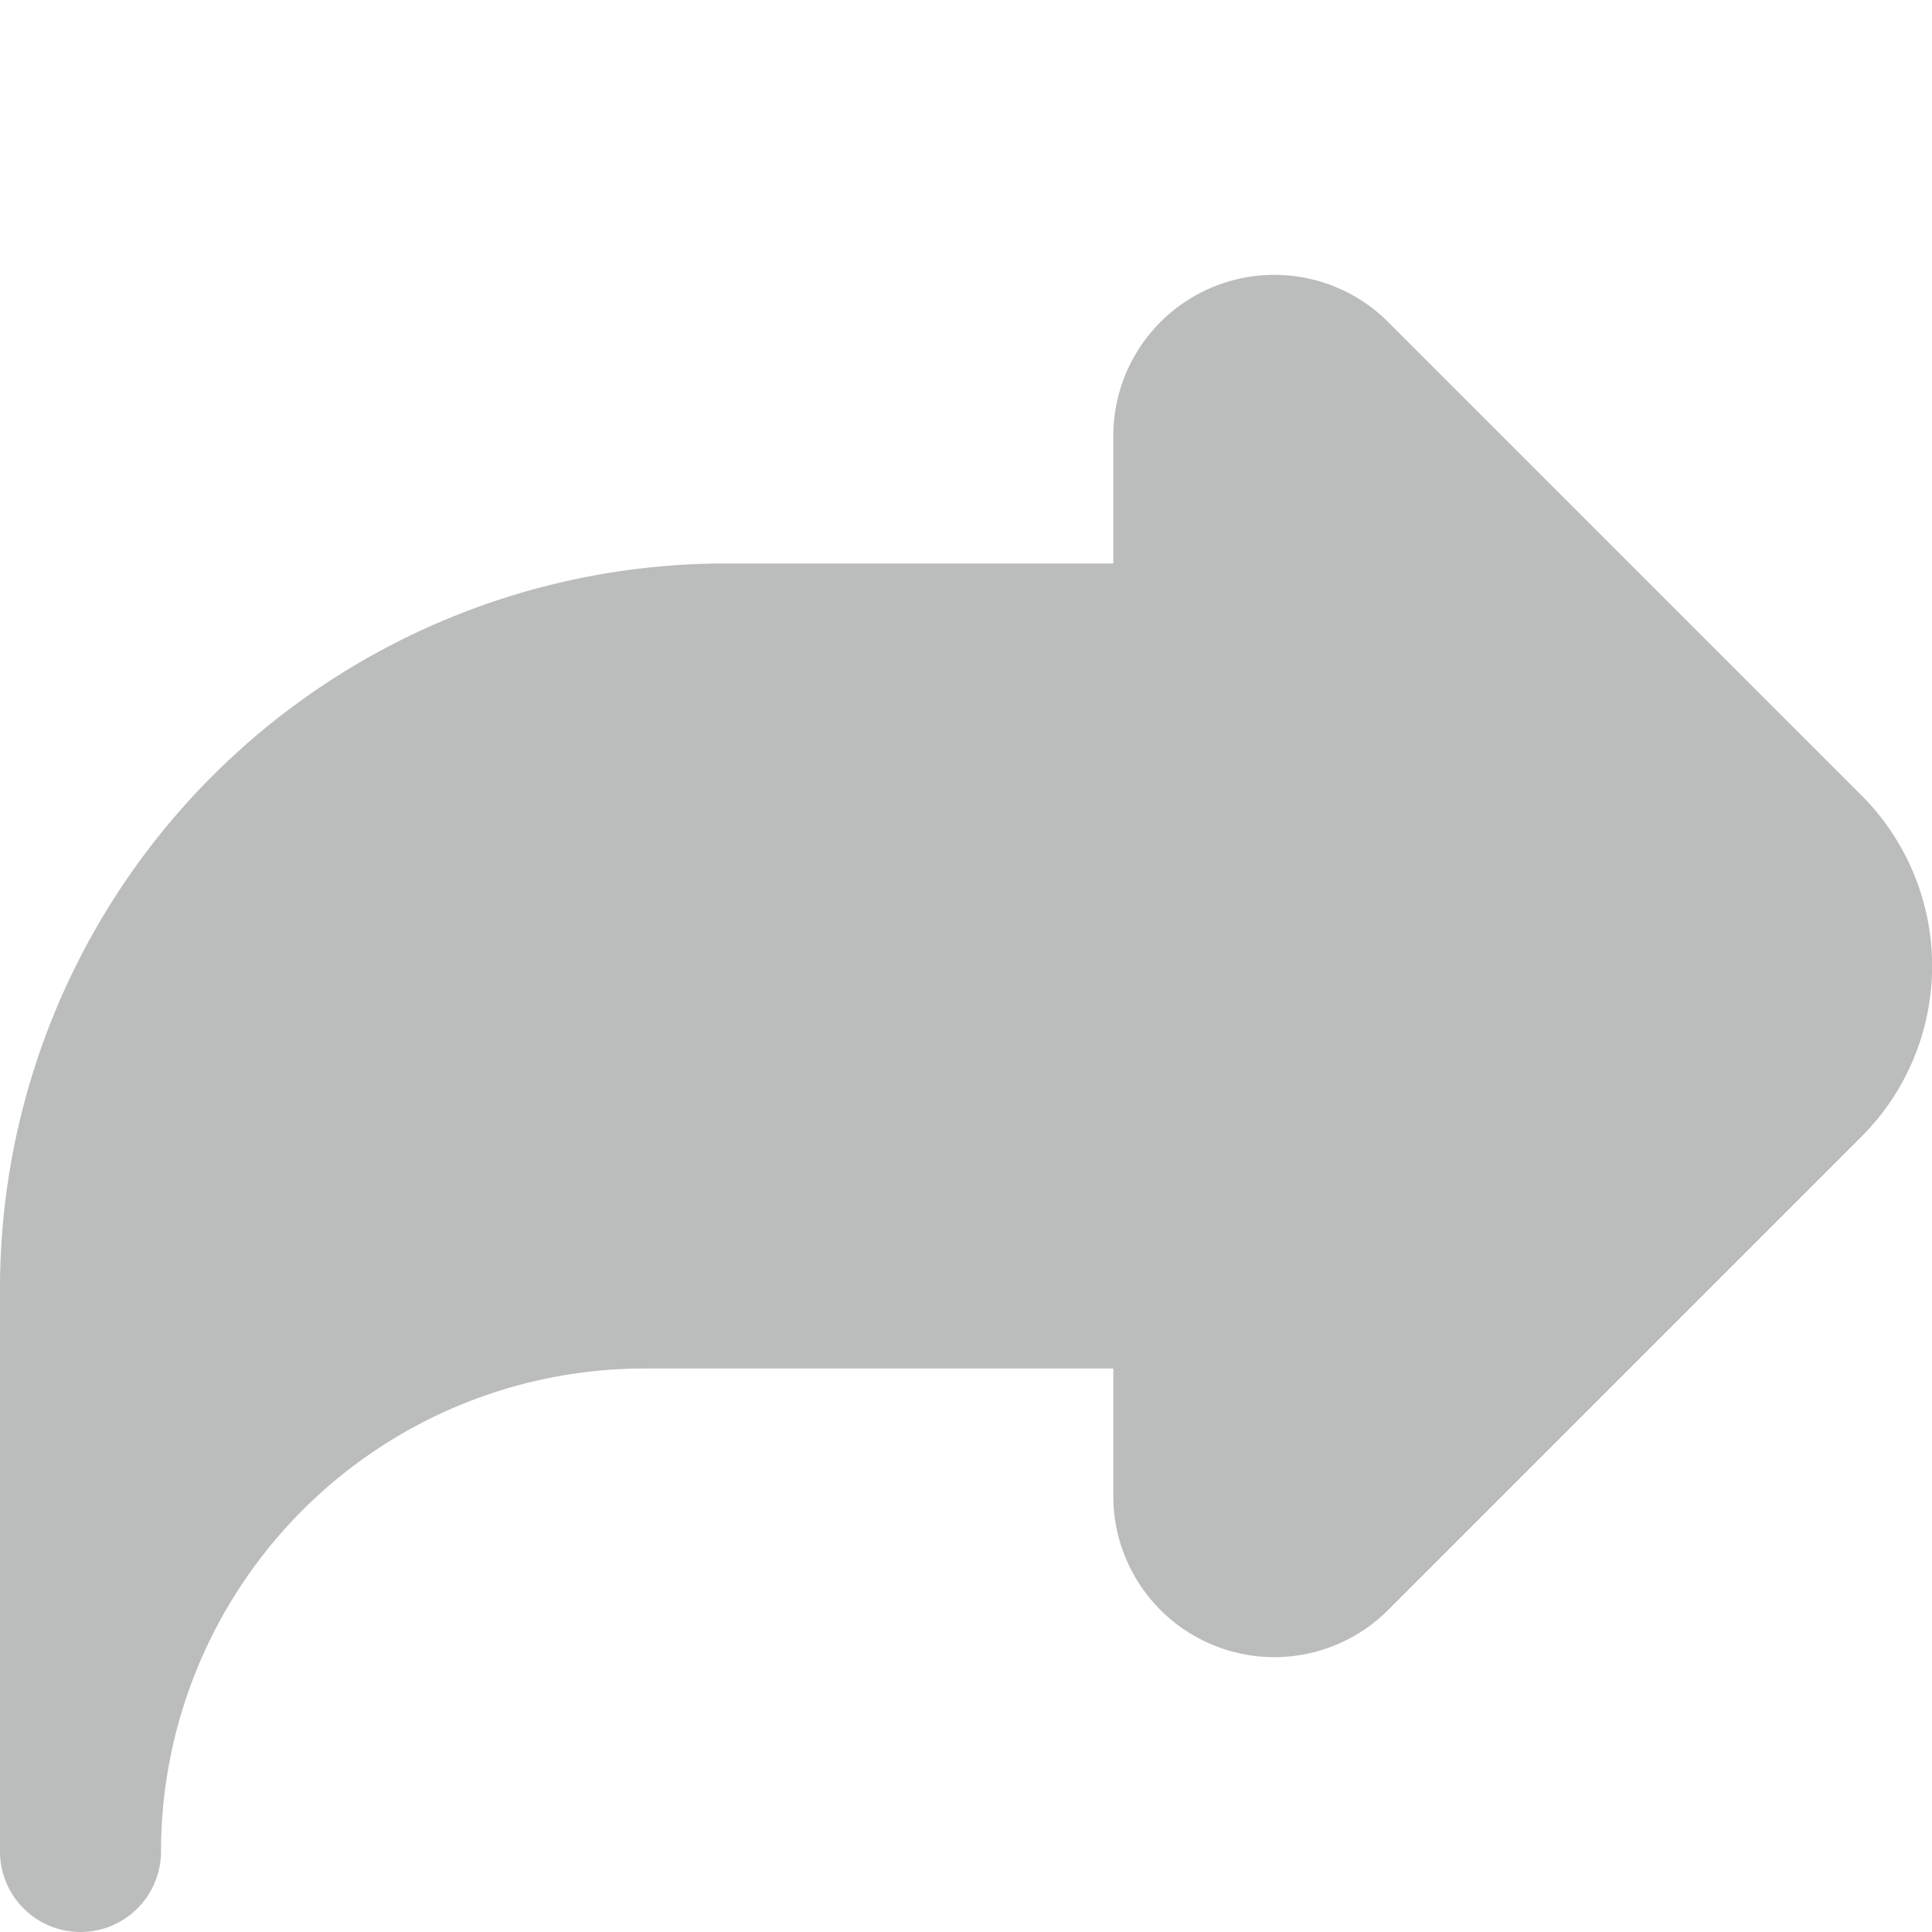 <svg xmlns="http://www.w3.org/2000/svg" width="24" height="24" fill="none"><g clip-path="url(#a)"><path fill="#BBBCBC" d="M17.244 4a2 2 0 0 0-3.414 1.413V7H9a9.01 9.01 0 0 0-9 9v7a1 1 0 1 0 2 0 6.006 6.006 0 0 1 6-6h5.83v1.586A2 2 0 0 0 17.244 20l5.879-5.879a3 3 0 0 0 0-4.242L17.244 4Z"/></g><defs><clipPath id="a"><path fill="#fff" d="M0 0h24v24H0z"/></clipPath></defs></svg>